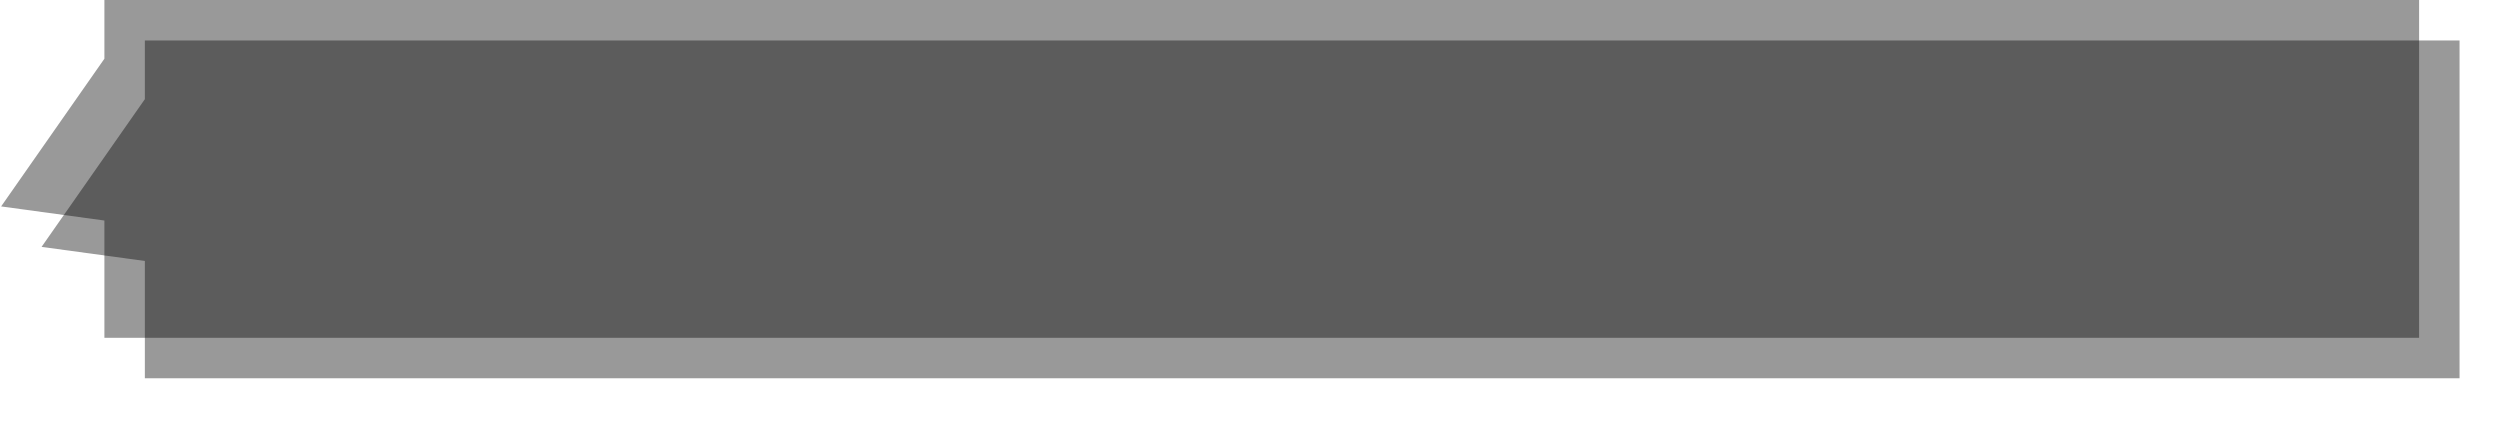 ﻿<?xml version="1.0" encoding="utf-8"?>
<svg version="1.1" xmlns:xlink="http://www.w3.org/1999/xlink" width="309px" height="52px" xmlns="http://www.w3.org/2000/svg">
  <defs>
    <filter x="715px" y="411px" width="309px" height="52px" filterUnits="userSpaceOnUse" id="filter1054">
      <feOffset dx="5" dy="5" in="SourceAlpha" result="shadowOffsetInner" />
      <feGaussianBlur stdDeviation="2.5" in="shadowOffsetInner" result="shadowGaussian" />
      <feComposite in2="shadowGaussian" operator="atop" in="SourceAlpha" result="shadowComposite" />
      <feColorMatrix type="matrix" values="0 0 0 0 0  0 0 0 0 0  0 0 0 0 0  0 0 0 0.2 0  " in="shadowComposite" />
    </filter>
    <g id="widget1055">
      <path d="M 727.904 452.752  C 727.904 452.752  727.904 438.257  727.904 438.257  C 727.904 438.257  715.139 436.514  715.139 436.514  C 715.139 436.514  727.904 418.257  727.904 418.257  C 727.904 418.257  727.904 411  727.904 411  C 727.904 411  1014 411  1014 411  C 1014 411  1014 452.752  1014 452.752  C 1014 452.752  727.904 452.752  727.904 452.752  Z " fill-rule="nonzero" fill="#000000" stroke="none" fill-opacity="0.4" />
    </g>
  </defs>
  <g transform="matrix(1 0 0 1 -715 -411 )">
    <use xlink:href="#widget1055" filter="url(#filter1054)" />
    <use xlink:href="#widget1055" />
  </g>
</svg>